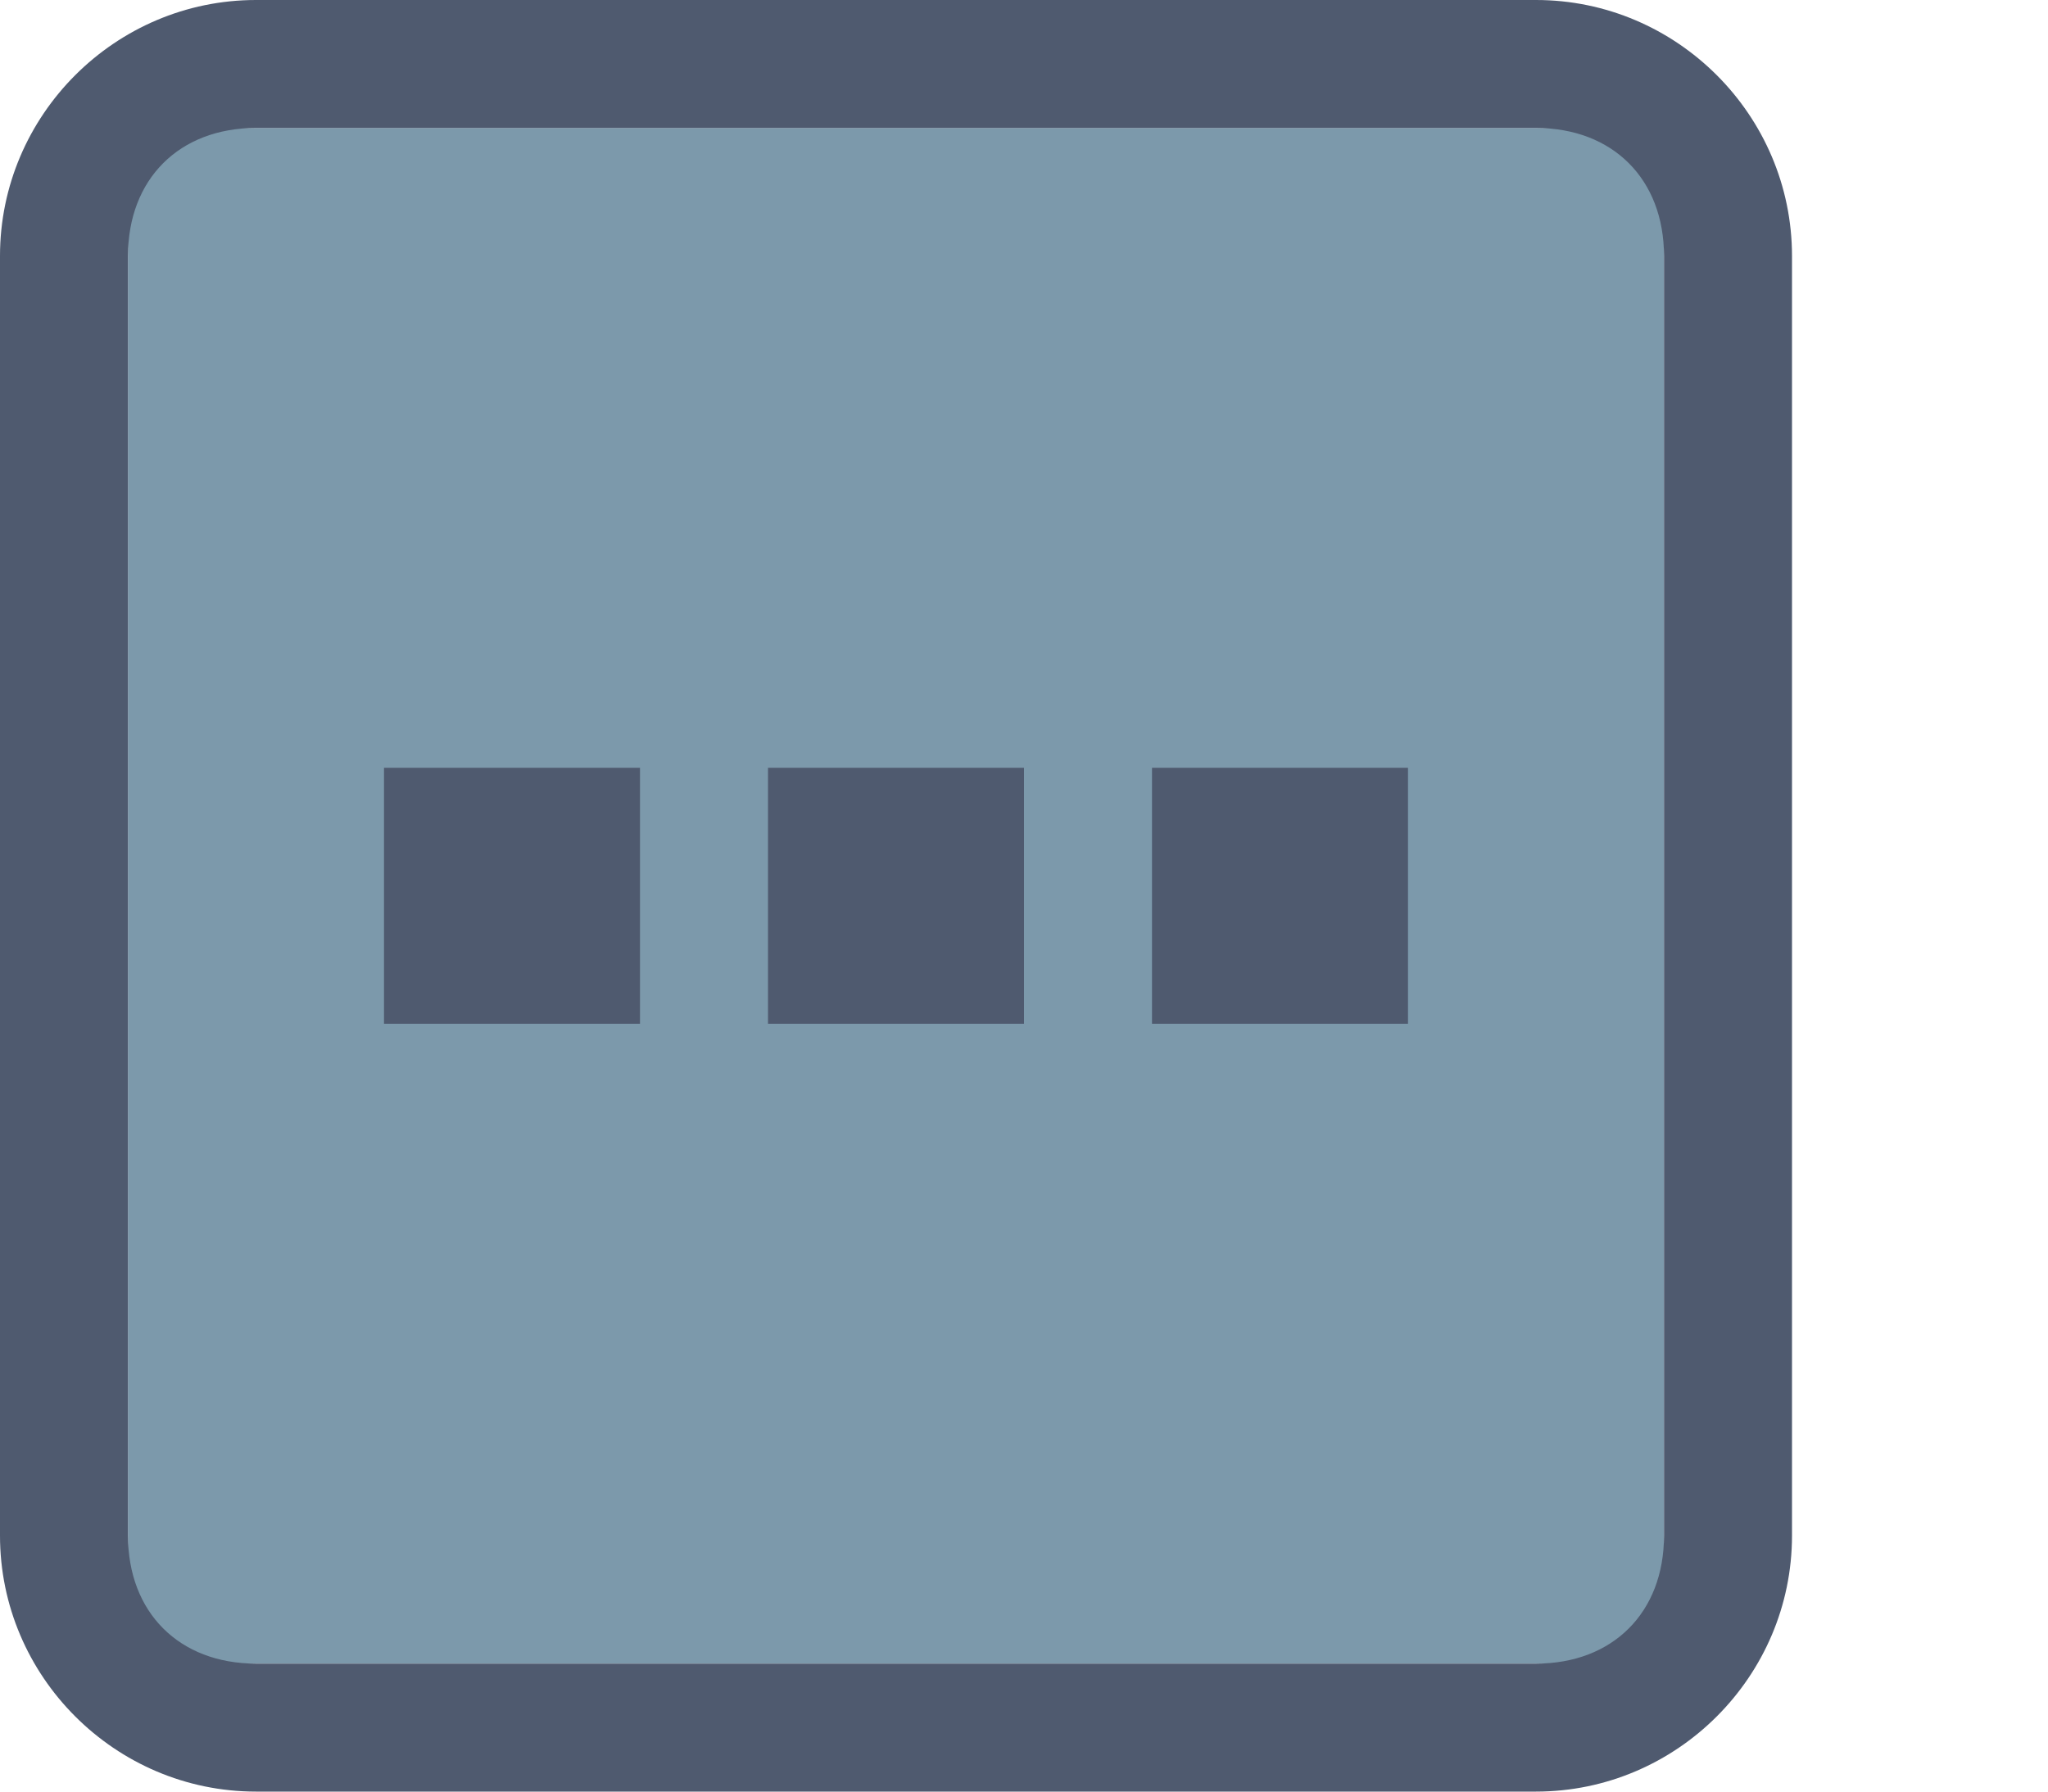 <?xml version="1.0" encoding="utf-8"?>
<!-- Generator: Adobe Illustrator 23.0.2, SVG Export Plug-In . SVG Version: 6.00 Build 0)  -->
<svg version="1.1" id="Layer_1" xmlns="http://www.w3.org/2000/svg" xmlns:xlink="http://www.w3.org/1999/xlink" x="0px" y="0px"
	 viewBox="0 0 16 14" style="enable-background:new 0 0 16 14;" xml:space="preserve">
<style type="text/css">
	.st0{fill:#7C99AB;}
	.st1{fill:#FFFFFF;}
	.st2{fill:#BDF6F5;}
	.st3{fill:#B23A3A;}
	.st4{fill:#4F5A6F;}
	.st5{fill:#2C3E50;}
	.st6{fill:#D05555;}
	.st7{fill:#67A45C;}
	.st8{fill:#48803E;}
	.st9{fill:#5290D2;}
	.st10{fill:#346BA9;}
</style>
<rect x="1" y="1" class="st0" width="12" height="12"/>
<path class="st4" d="M12,1c0.6,0,1,0.4,1,1v10c0,0.6-0.4,1-1,1H2c-0.6,0-1-0.4-1-1V2c0-0.6,0.4-1,1-1H12 M12,0H2C0.9,0,0,0.9,0,2v10
	c0,1.1,0.9,2,2,2h10c1.1,0,2-0.9,2-2V2C14,0.9,13.1,0,12,0L12,0z"/>
<rect x="3" y="6" class="st4" width="2" height="2"/>
<rect x="6" y="6" class="st4" width="2" height="2"/>
<rect x="9" y="6" class="st4" width="2" height="2"/>
</svg>
